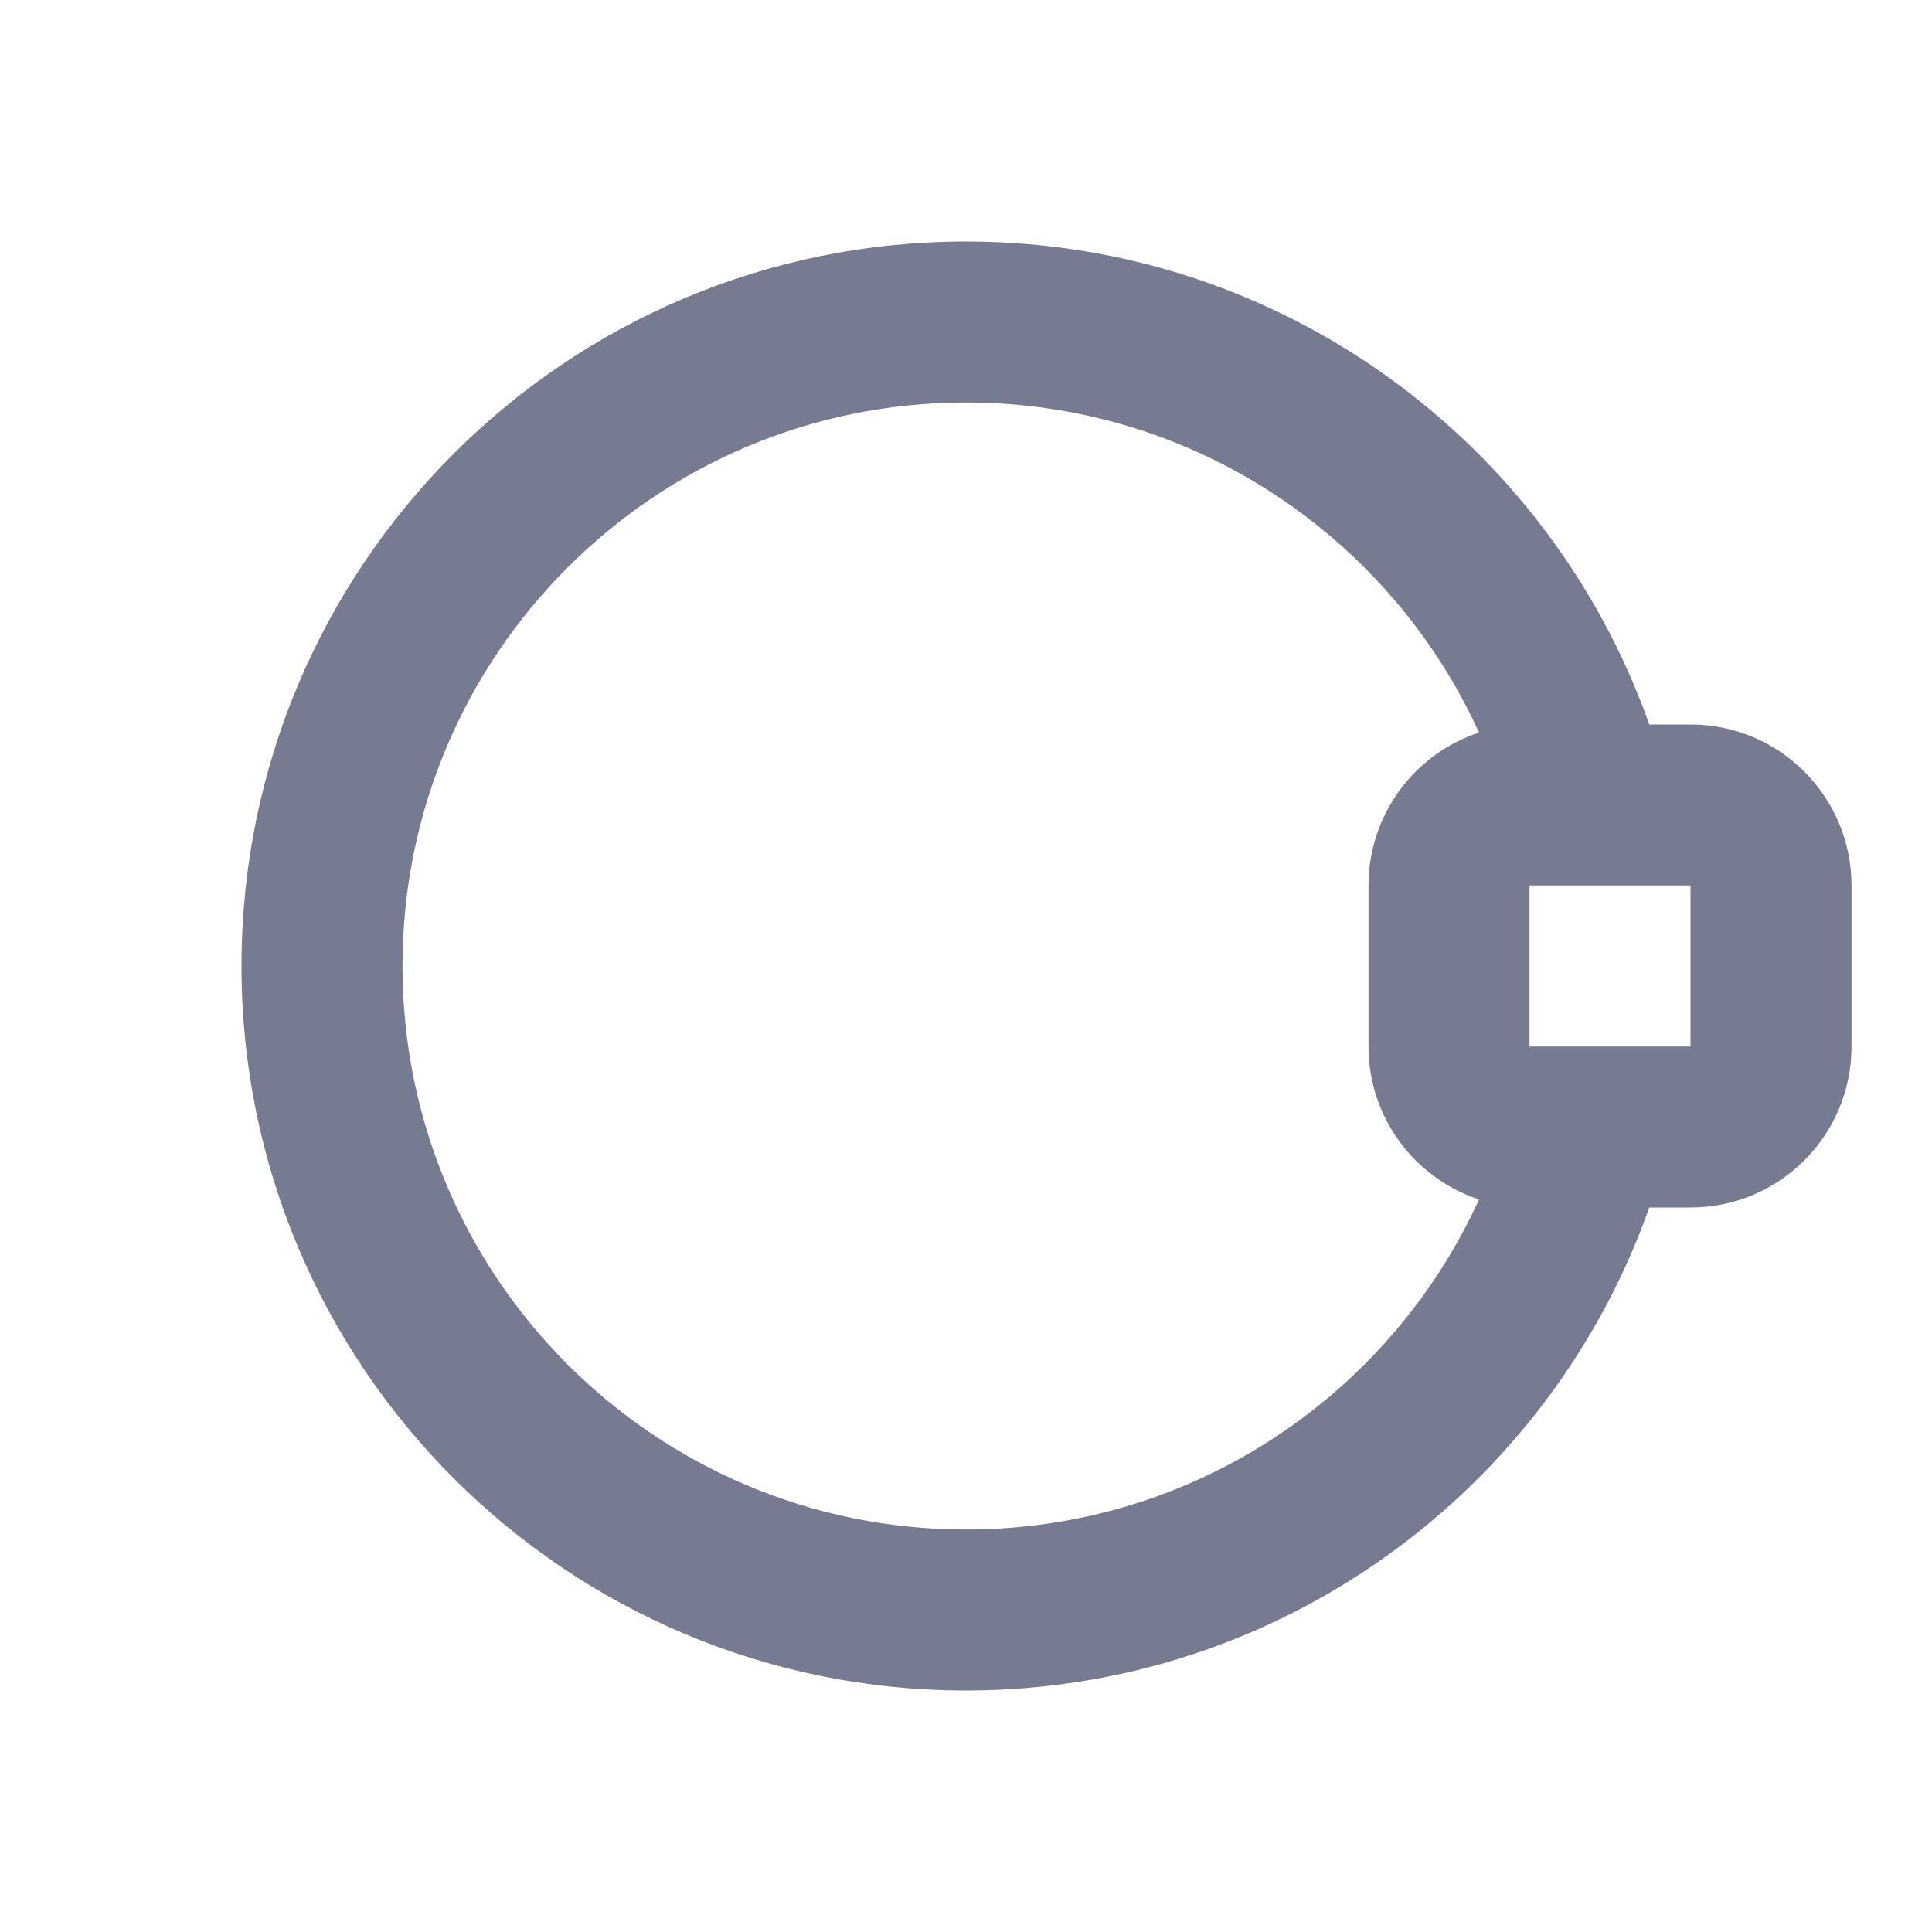 <svg width="24" height="24" viewBox="0 0 24 24" fill="none" xmlns="http://www.w3.org/2000/svg">
<path fill-rule="evenodd" clip-rule="evenodd" d="M20.488 15C19.252 18.495 15.92 21 12 21C7.029 21 3 16.971 3 12C3 7.029 7.029 3 12 3C15.92 3 19.252 5.505 20.488 9H21C22.105 9 23 9.895 23 11V13C23 14.105 22.105 15 21 15H20.488ZM5 12C5 15.866 8.134 19 12 19C14.831 19 17.271 17.319 18.373 14.9C17.576 14.637 17 13.886 17 13V11C17 10.114 17.576 9.363 18.373 9.1C17.271 6.681 14.831 5 12 5C8.134 5 5 8.134 5 12ZM19.769 13H21V11H19.769C19.755 11 19.74 11 19.725 11H19V13H19.725C19.74 13 19.755 13 19.769 13Z" fill="#777B92"/>
</svg>
